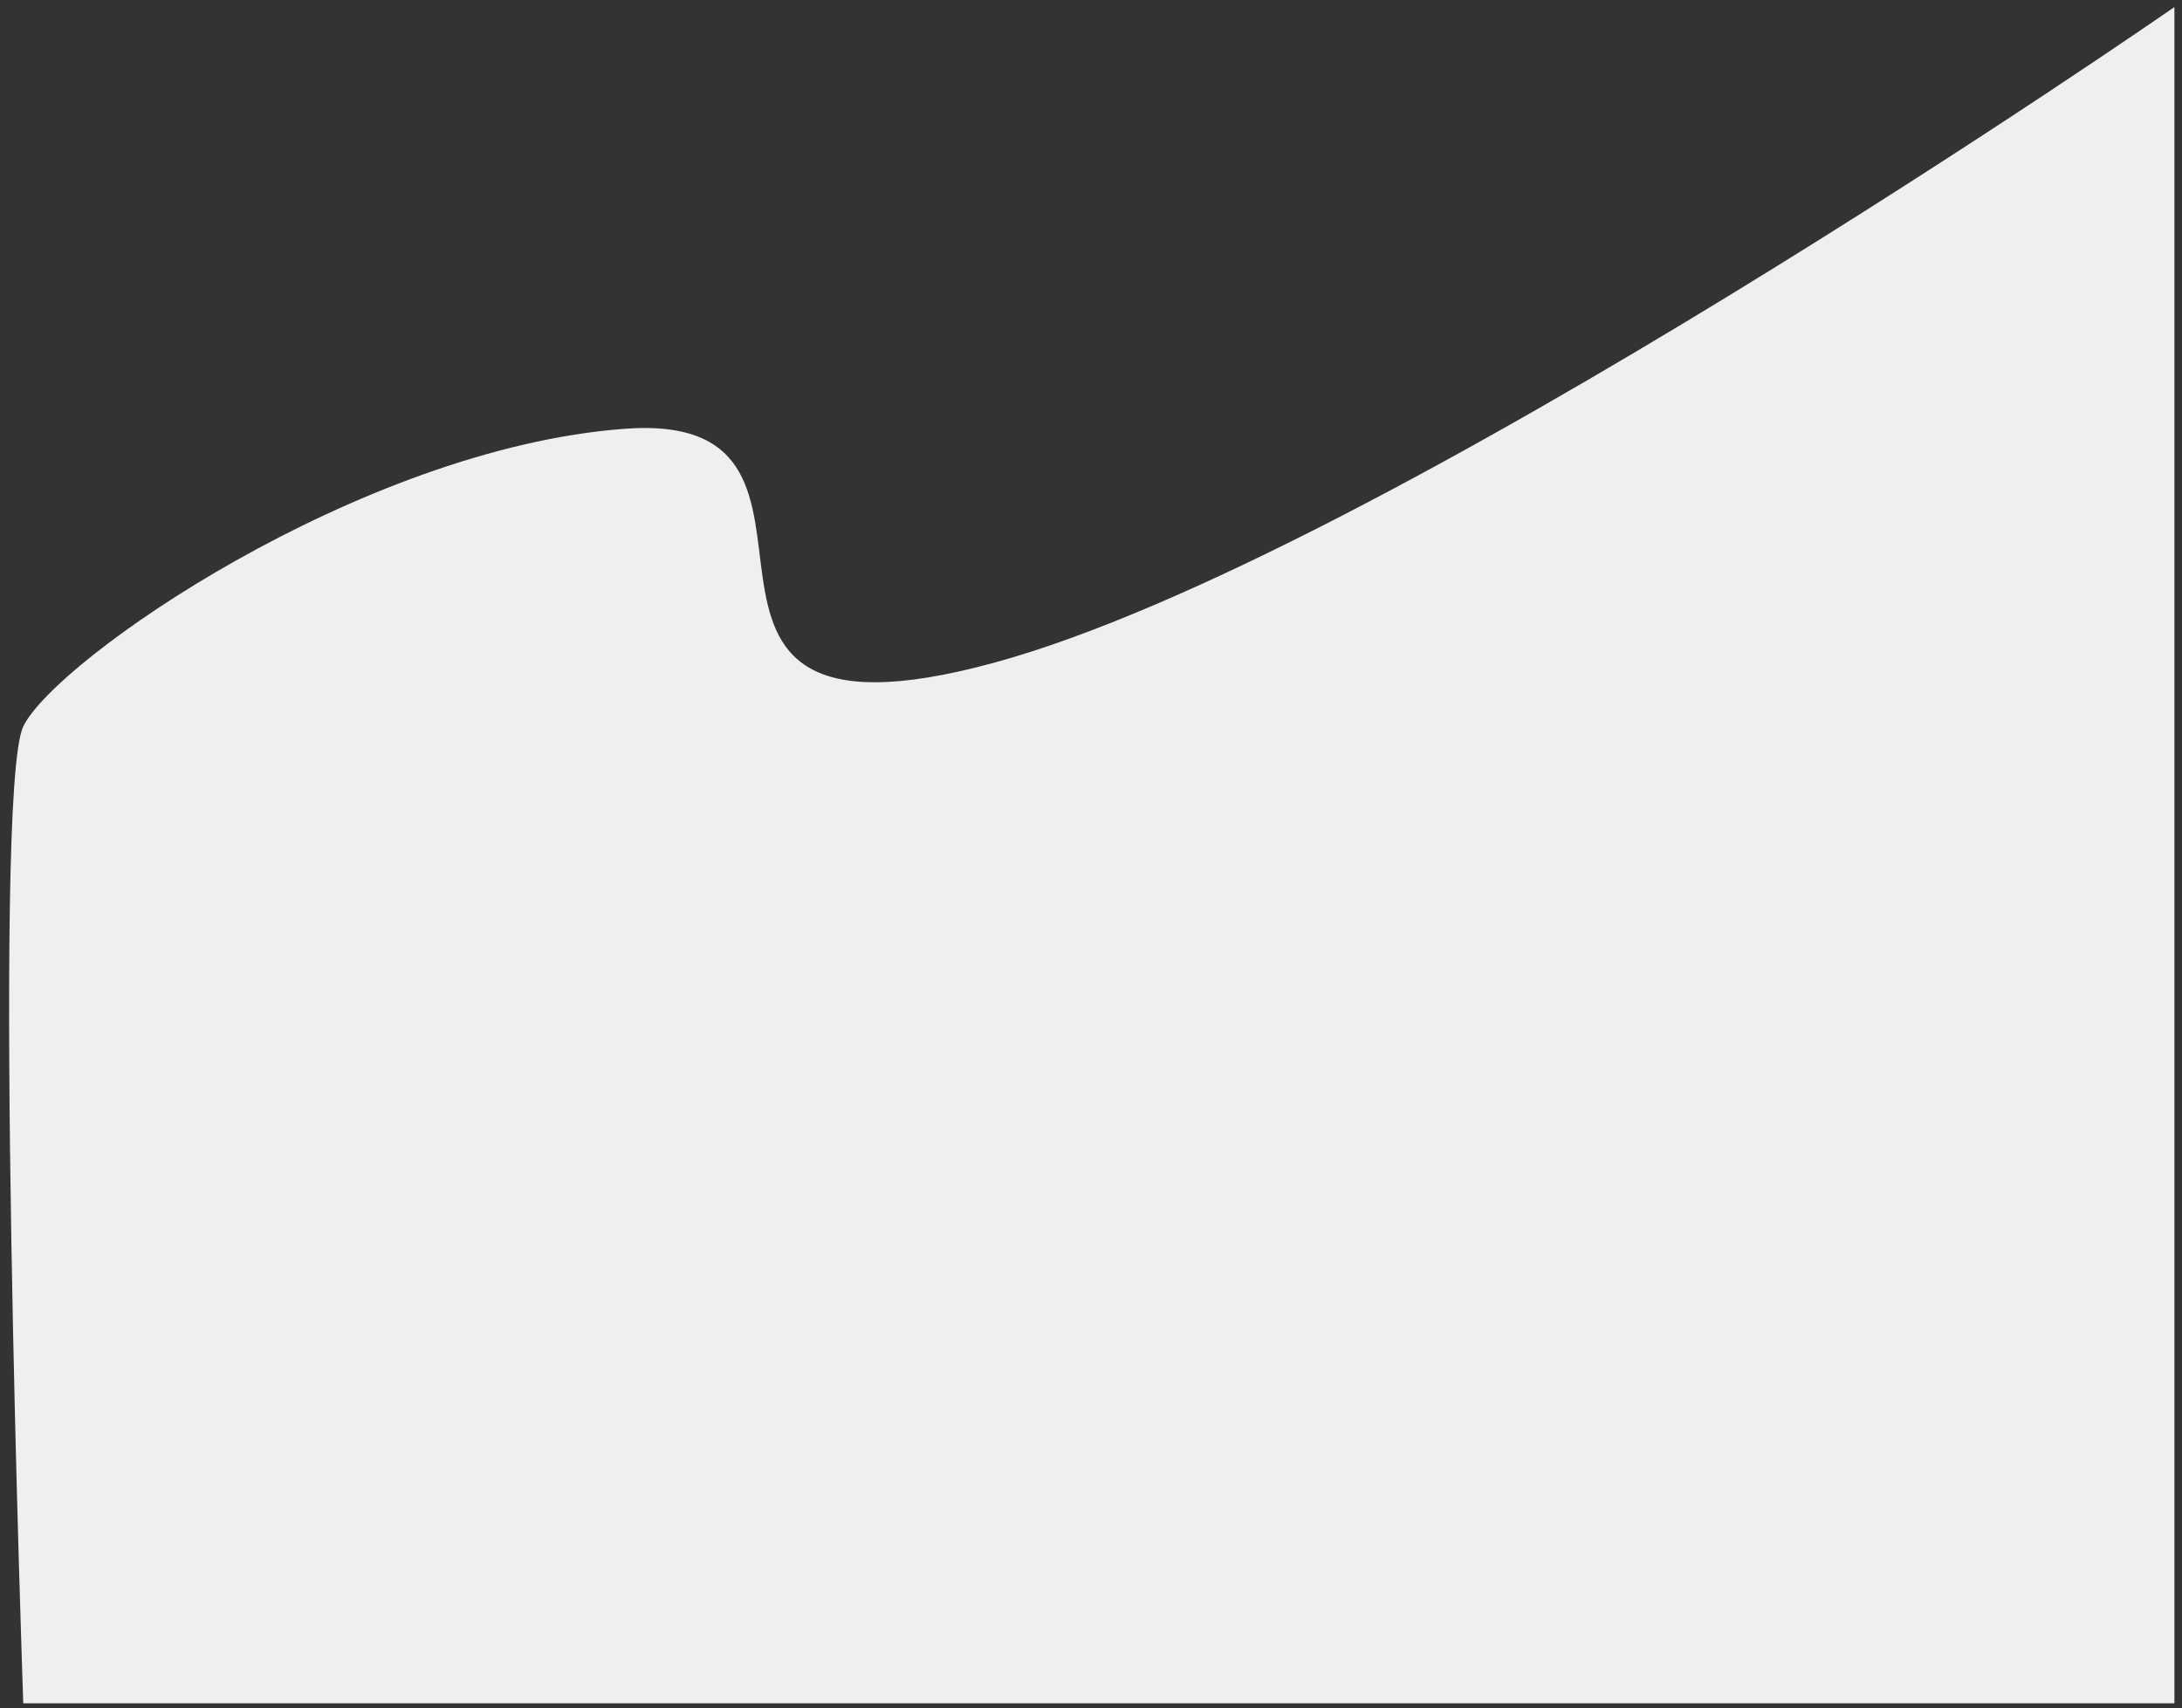 <svg xmlns="http://www.w3.org/2000/svg" xml:space="preserve" style="enable-background:new 0 0 686 537" viewBox="0 0 686 537"><rect x="0" y="0" width="686" height="537" fill="#333333" stroke="none"/><path d="M990.7 688.3c9.9-20.8 105.7-87.3 188.9-93.6s-5.7 106.7 116.1 73.6S1667 462.1 1667 462.1v533.3H990.7s-10-286.3 0-307.1z" style="fill:#efefef" transform="translate(-983.387 -459.879)"/></svg>